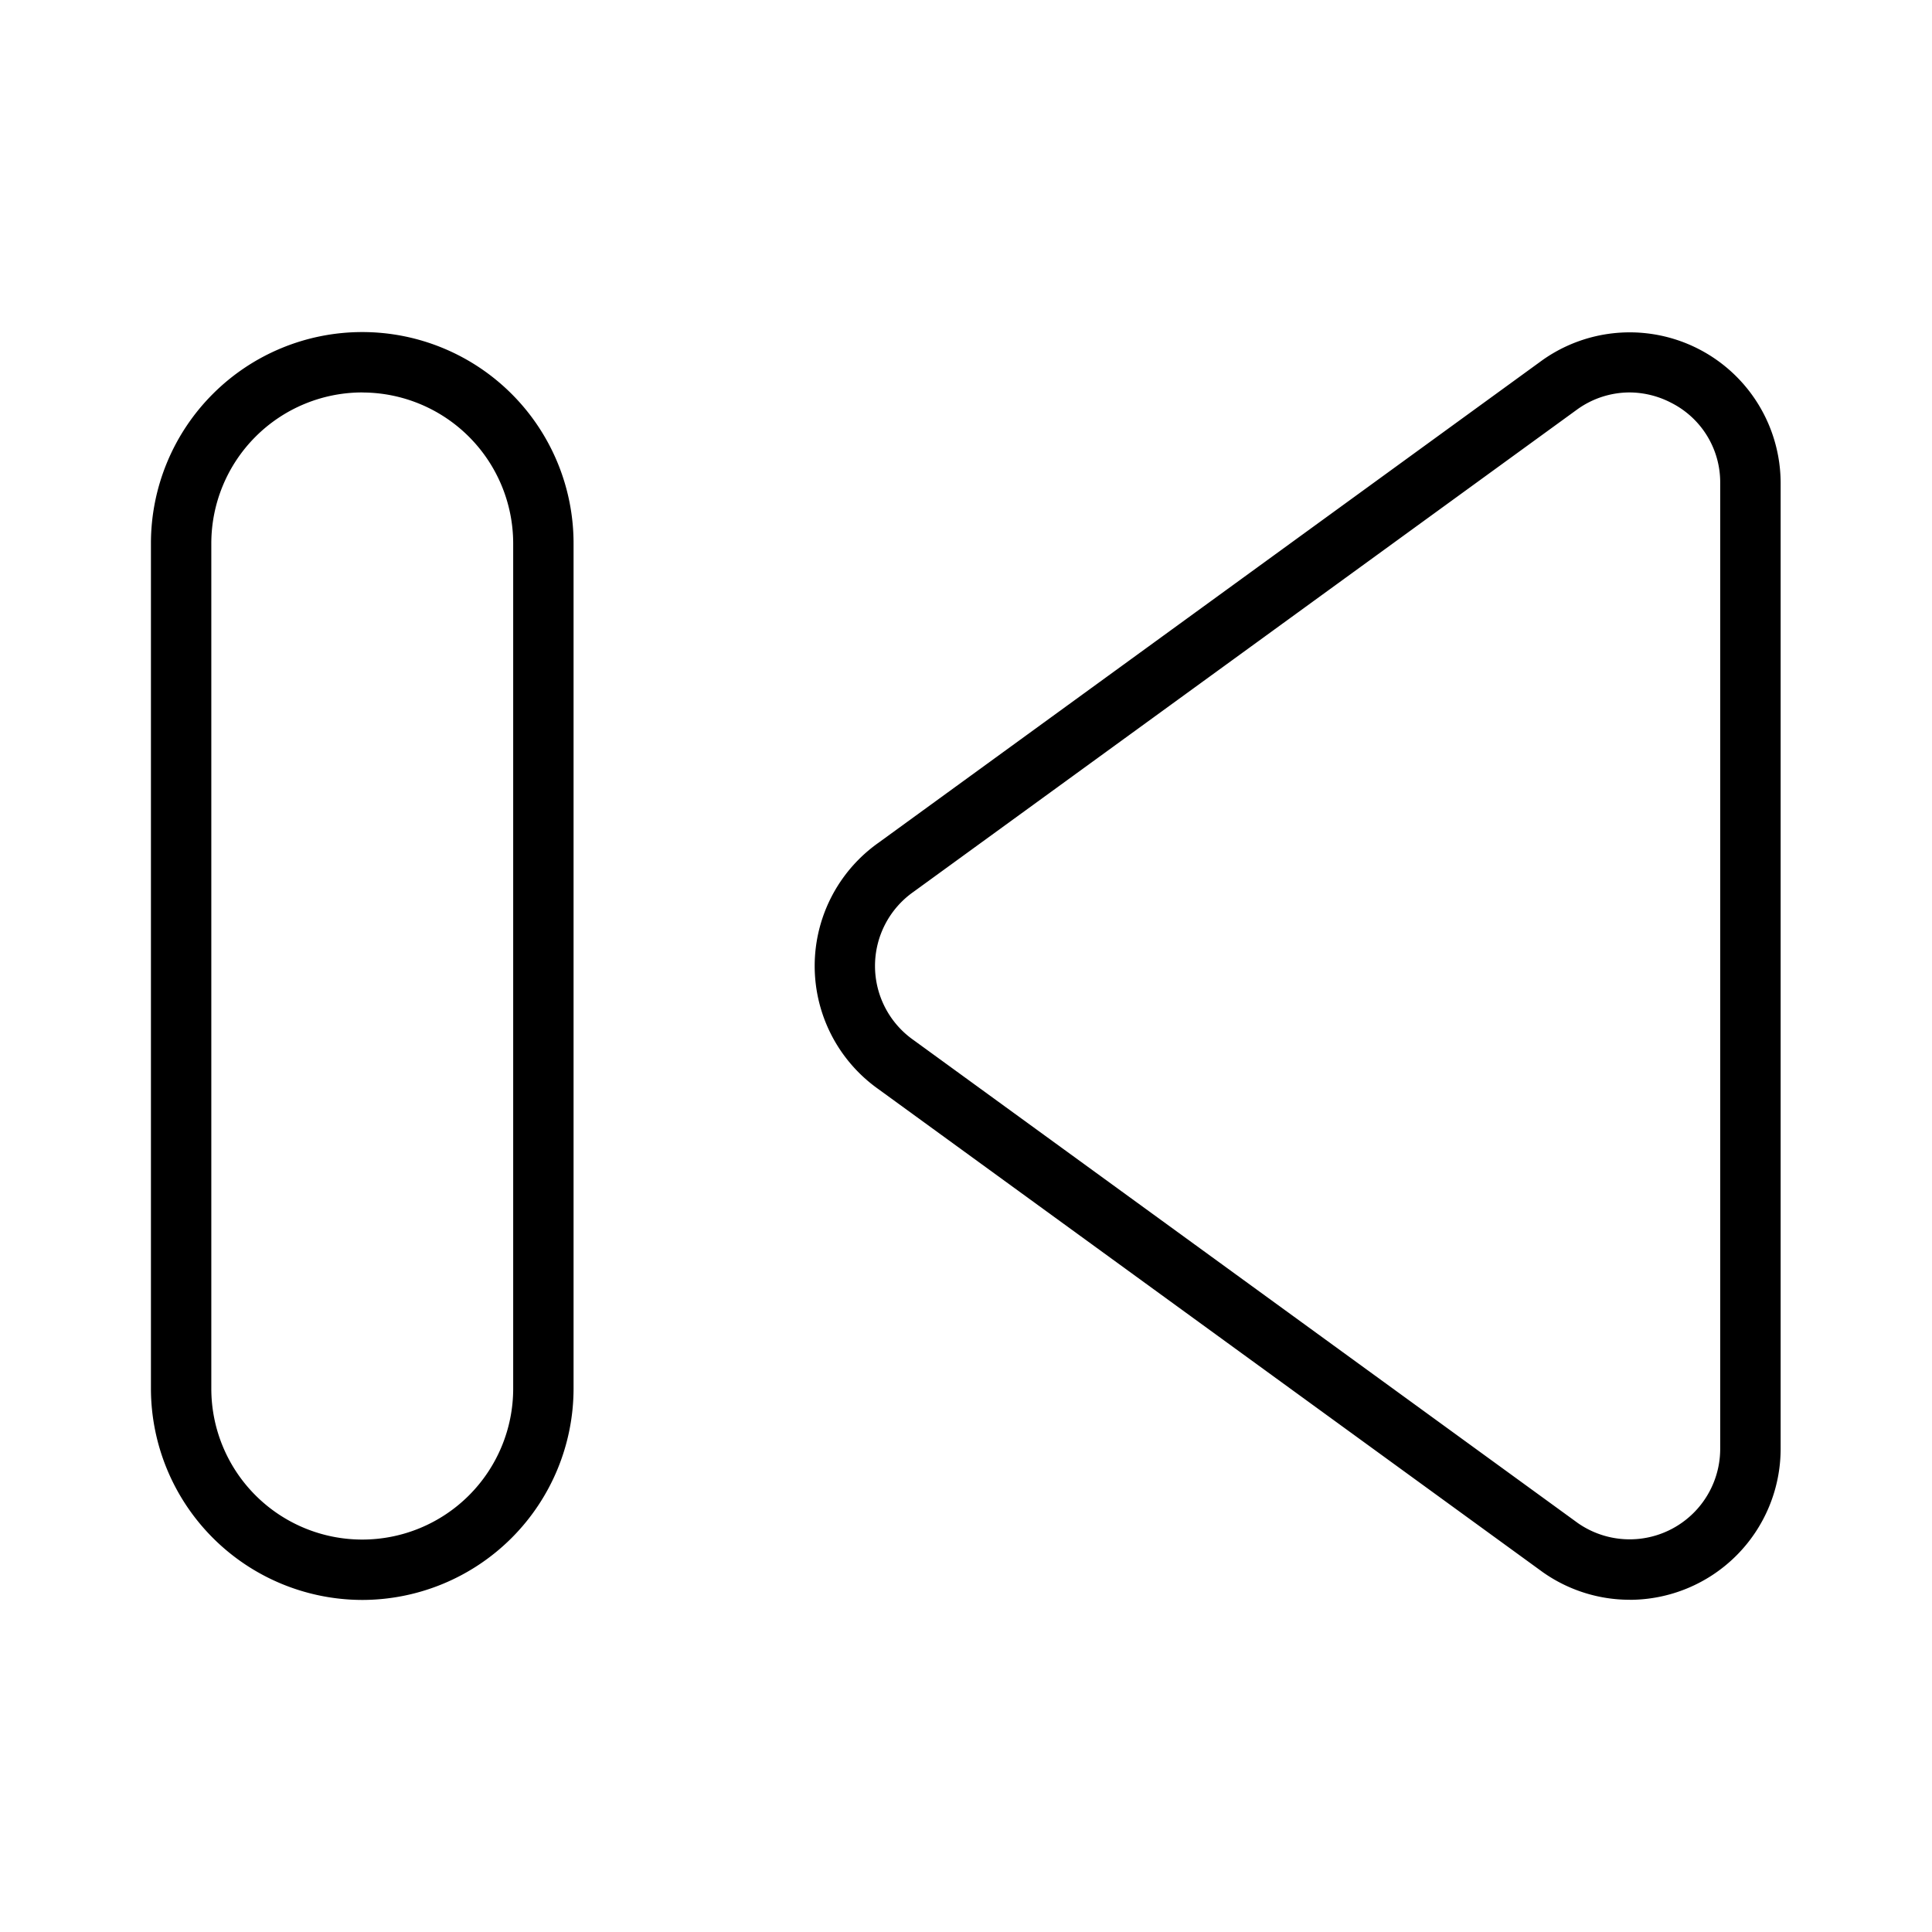 <svg xmlns="http://www.w3.org/2000/svg" width="32" height="32" viewBox="0 0 32 32"><path d="M26.99 26.497c-.513 0-1.015-.16-1.435-.456L14.55 18.04a2.499 2.499 0 0 1 .003-4.083l10.996-7.993a2.5 2.5 0 0 1 3.944 2.041v15.991a2.503 2.503 0 0 1-2.501 2.502ZM26.989 6.5a1.489 1.489 0 0 0-.859.277L15.13 14.772a1.5 1.5 0 0 0 0 2.454l11.006 8.002a1.5 1.5 0 0 0 2.356-1.233V8.005a1.476 1.476 0 0 0-.809-1.332 1.51 1.51 0 0 0-.695-.173ZM6 26.5A3.505 3.505 0 0 1 2.5 23V9a3.5 3.5 0 1 1 7 0V23A3.504 3.504 0 0 1 6 26.5ZM6 6.5a2.502 2.502 0 0 0-2.5 2.5V23a2.5 2.5 0 1 0 5 0V9.001a2.502 2.502 0 0 0-2.5-2.5Z"/></svg>